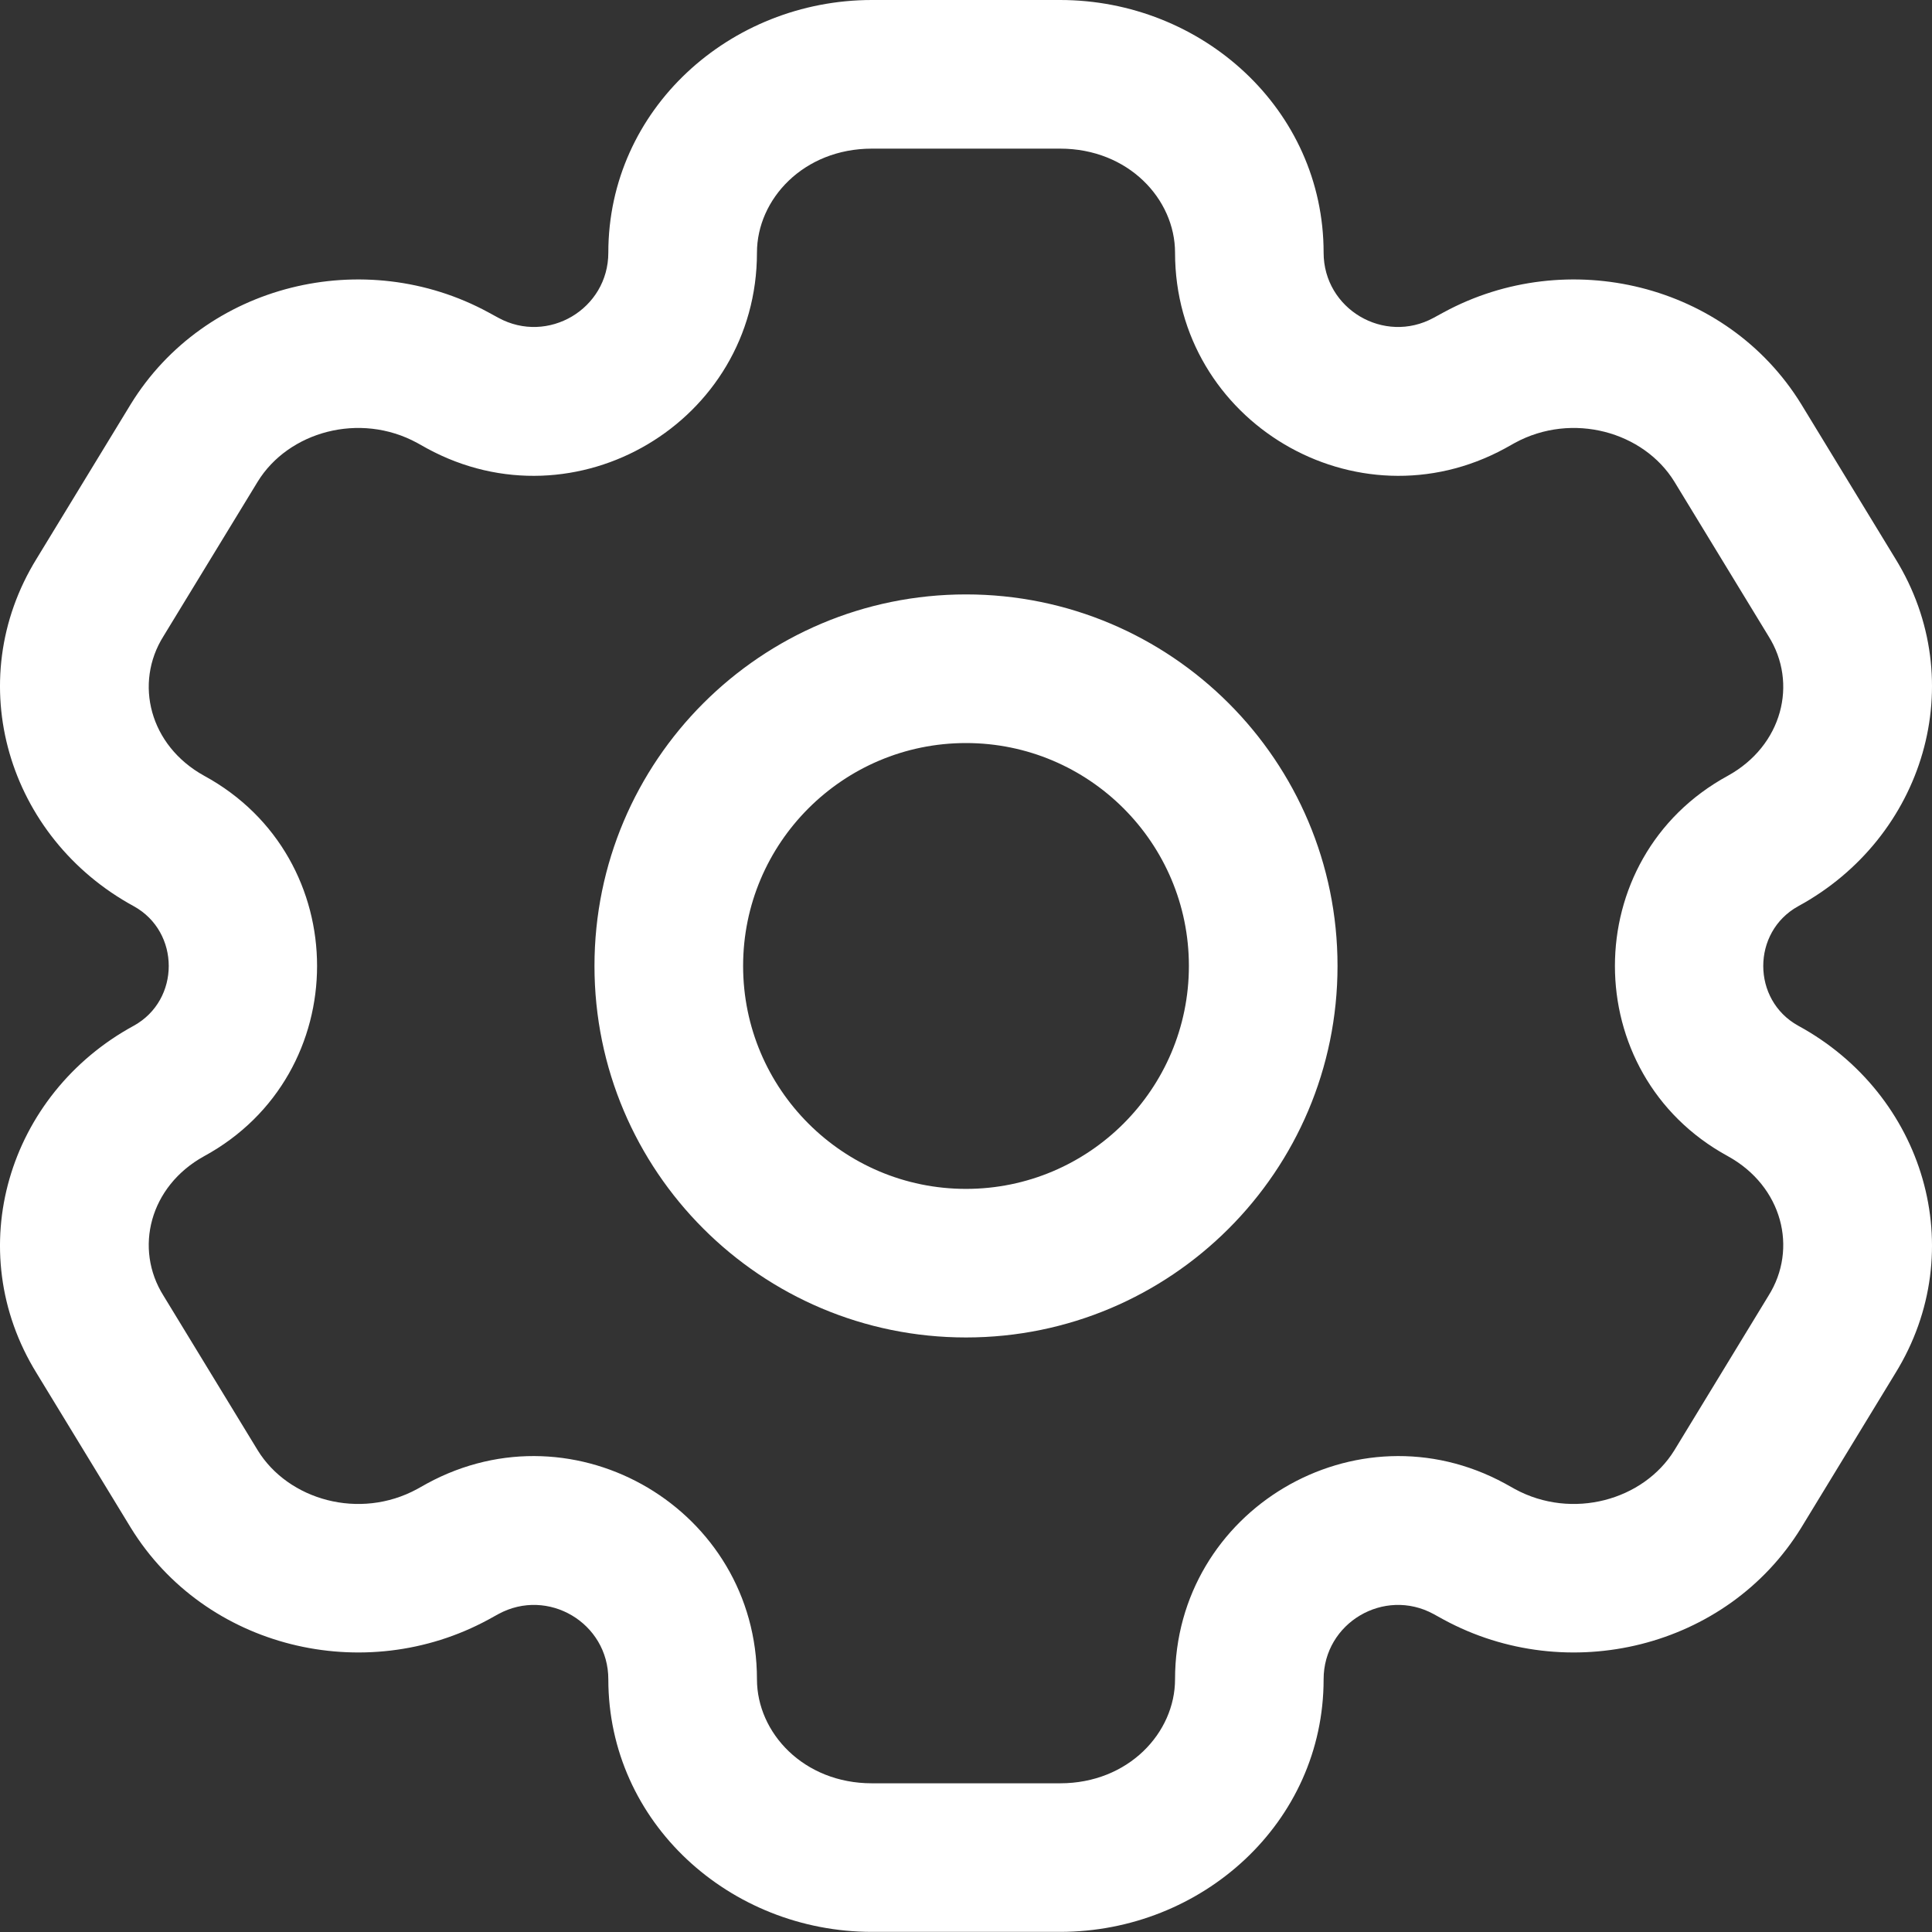 <svg width="30" height="30" viewBox="0 0 30 30" fill="none" xmlns="http://www.w3.org/2000/svg">
<rect x="0" y="0" width="30" height="30" fill="#333333" stroke="none"/>
<path d="M13.539 2.308H16.461V0H13.539V2.308ZM16.461 27.691H13.539V29.998H16.461V27.691ZM13.539 27.691C12.477 27.691 11.754 26.905 11.754 26.076H9.446C9.446 28.305 11.339 29.998 13.539 29.998V27.691ZM18.246 26.076C18.246 26.905 17.523 27.691 16.461 27.691V29.998C18.661 29.998 20.553 28.305 20.553 26.076H18.246ZM16.461 2.308C17.523 2.308 18.246 3.094 18.246 3.923H20.553C20.553 1.694 18.661 0 16.461 0V2.308ZM13.539 0C11.339 0 9.446 1.694 9.446 3.923H11.754C11.754 3.094 12.477 2.308 13.539 2.308V0ZM27.461 20.12L26 22.519L27.969 23.723L29.43 21.325L27.461 20.12ZM2.539 9.878L4.001 7.48L2.031 6.275L0.57 8.673L2.539 9.878ZM4.001 7.48C4.477 6.704 5.585 6.392 6.477 6.877L7.585 4.851C5.662 3.806 3.185 4.401 2.031 6.275L4.001 7.48ZM3.17 12.046C2.324 11.579 2.078 10.61 2.539 9.878L0.57 8.673C-0.615 10.59 0.124 13.009 2.078 14.072L3.17 12.046ZM26 22.519C25.523 23.294 24.415 23.607 23.523 23.122L22.415 25.148C24.338 26.193 26.815 25.597 27.969 23.723L26 22.519ZM29.43 21.325C30.615 19.408 29.876 16.99 27.922 15.927L26.83 17.953C27.676 18.419 27.922 19.388 27.461 20.12L29.43 21.325ZM4.001 22.519L2.539 20.12L0.57 21.325L2.031 23.723L4.001 22.519ZM26 7.48L27.461 9.878L29.43 8.673L27.969 6.275L26 7.48ZM27.461 9.878C27.922 10.61 27.676 11.579 26.83 12.046L27.922 14.072C29.876 13.009 30.615 10.59 29.43 8.673L27.461 9.878ZM23.523 6.877C24.415 6.392 25.523 6.704 26 7.48L27.969 6.275C26.815 4.401 24.338 3.806 22.415 4.851L23.523 6.877ZM2.539 20.12C2.078 19.388 2.324 18.419 3.17 17.953L2.078 15.927C0.124 16.99 -0.615 19.408 0.57 21.325L2.539 20.12ZM2.031 23.723C3.185 25.597 5.662 26.193 7.585 25.148L6.477 23.122C5.585 23.607 4.477 23.294 4.001 22.519L2.031 23.723ZM23.369 6.963L23.523 6.877L22.415 4.851L22.261 4.935L23.369 6.963ZM6.477 6.877L6.631 6.963L7.739 4.935L7.585 4.851L6.477 6.877ZM23.523 23.122L23.369 23.036L22.261 25.063L22.415 25.148L23.523 23.122ZM6.631 23.036L6.477 23.122L7.585 25.148L7.739 25.063L6.631 23.036ZM2.078 14.072C2.801 14.472 2.801 15.527 2.078 15.927L3.17 17.953C5.508 16.679 5.508 13.319 3.17 12.046L2.078 14.072ZM7.739 25.063C8.508 24.645 9.446 25.2 9.446 26.076H11.754C11.754 23.45 8.939 21.78 6.631 23.036L7.739 25.063ZM20.553 26.076C20.553 25.2 21.492 24.645 22.261 25.063L23.369 23.036C21.061 21.78 18.246 23.45 18.246 26.076H20.553ZM27.922 15.927C27.199 15.527 27.199 14.472 27.922 14.072L26.83 12.046C24.492 13.319 24.492 16.679 26.83 17.953L27.922 15.927ZM6.631 6.963C8.939 8.218 11.754 6.549 11.754 3.923H9.446C9.446 4.798 8.508 5.354 7.739 4.935L6.631 6.963ZM22.261 4.935C21.492 5.354 20.553 4.798 20.553 3.923H18.246C18.246 6.549 21.061 8.218 23.369 6.963L22.261 4.935ZM18.461 14.999C18.461 16.912 16.908 18.461 15 18.461V20.768C18.184 20.768 20.769 18.185 20.769 14.999H18.461ZM15 18.461C13.092 18.461 11.539 16.912 11.539 14.999H9.231C9.231 18.185 11.816 20.768 15 20.768V18.461ZM11.539 14.999C11.539 13.087 13.092 11.538 15 11.538V9.23C11.816 9.23 9.231 11.813 9.231 14.999H11.539ZM15 11.538C16.908 11.538 18.461 13.087 18.461 14.999H20.769C20.769 11.813 18.184 9.23 15 9.23V11.538Z" fill="white"/>
</svg>
